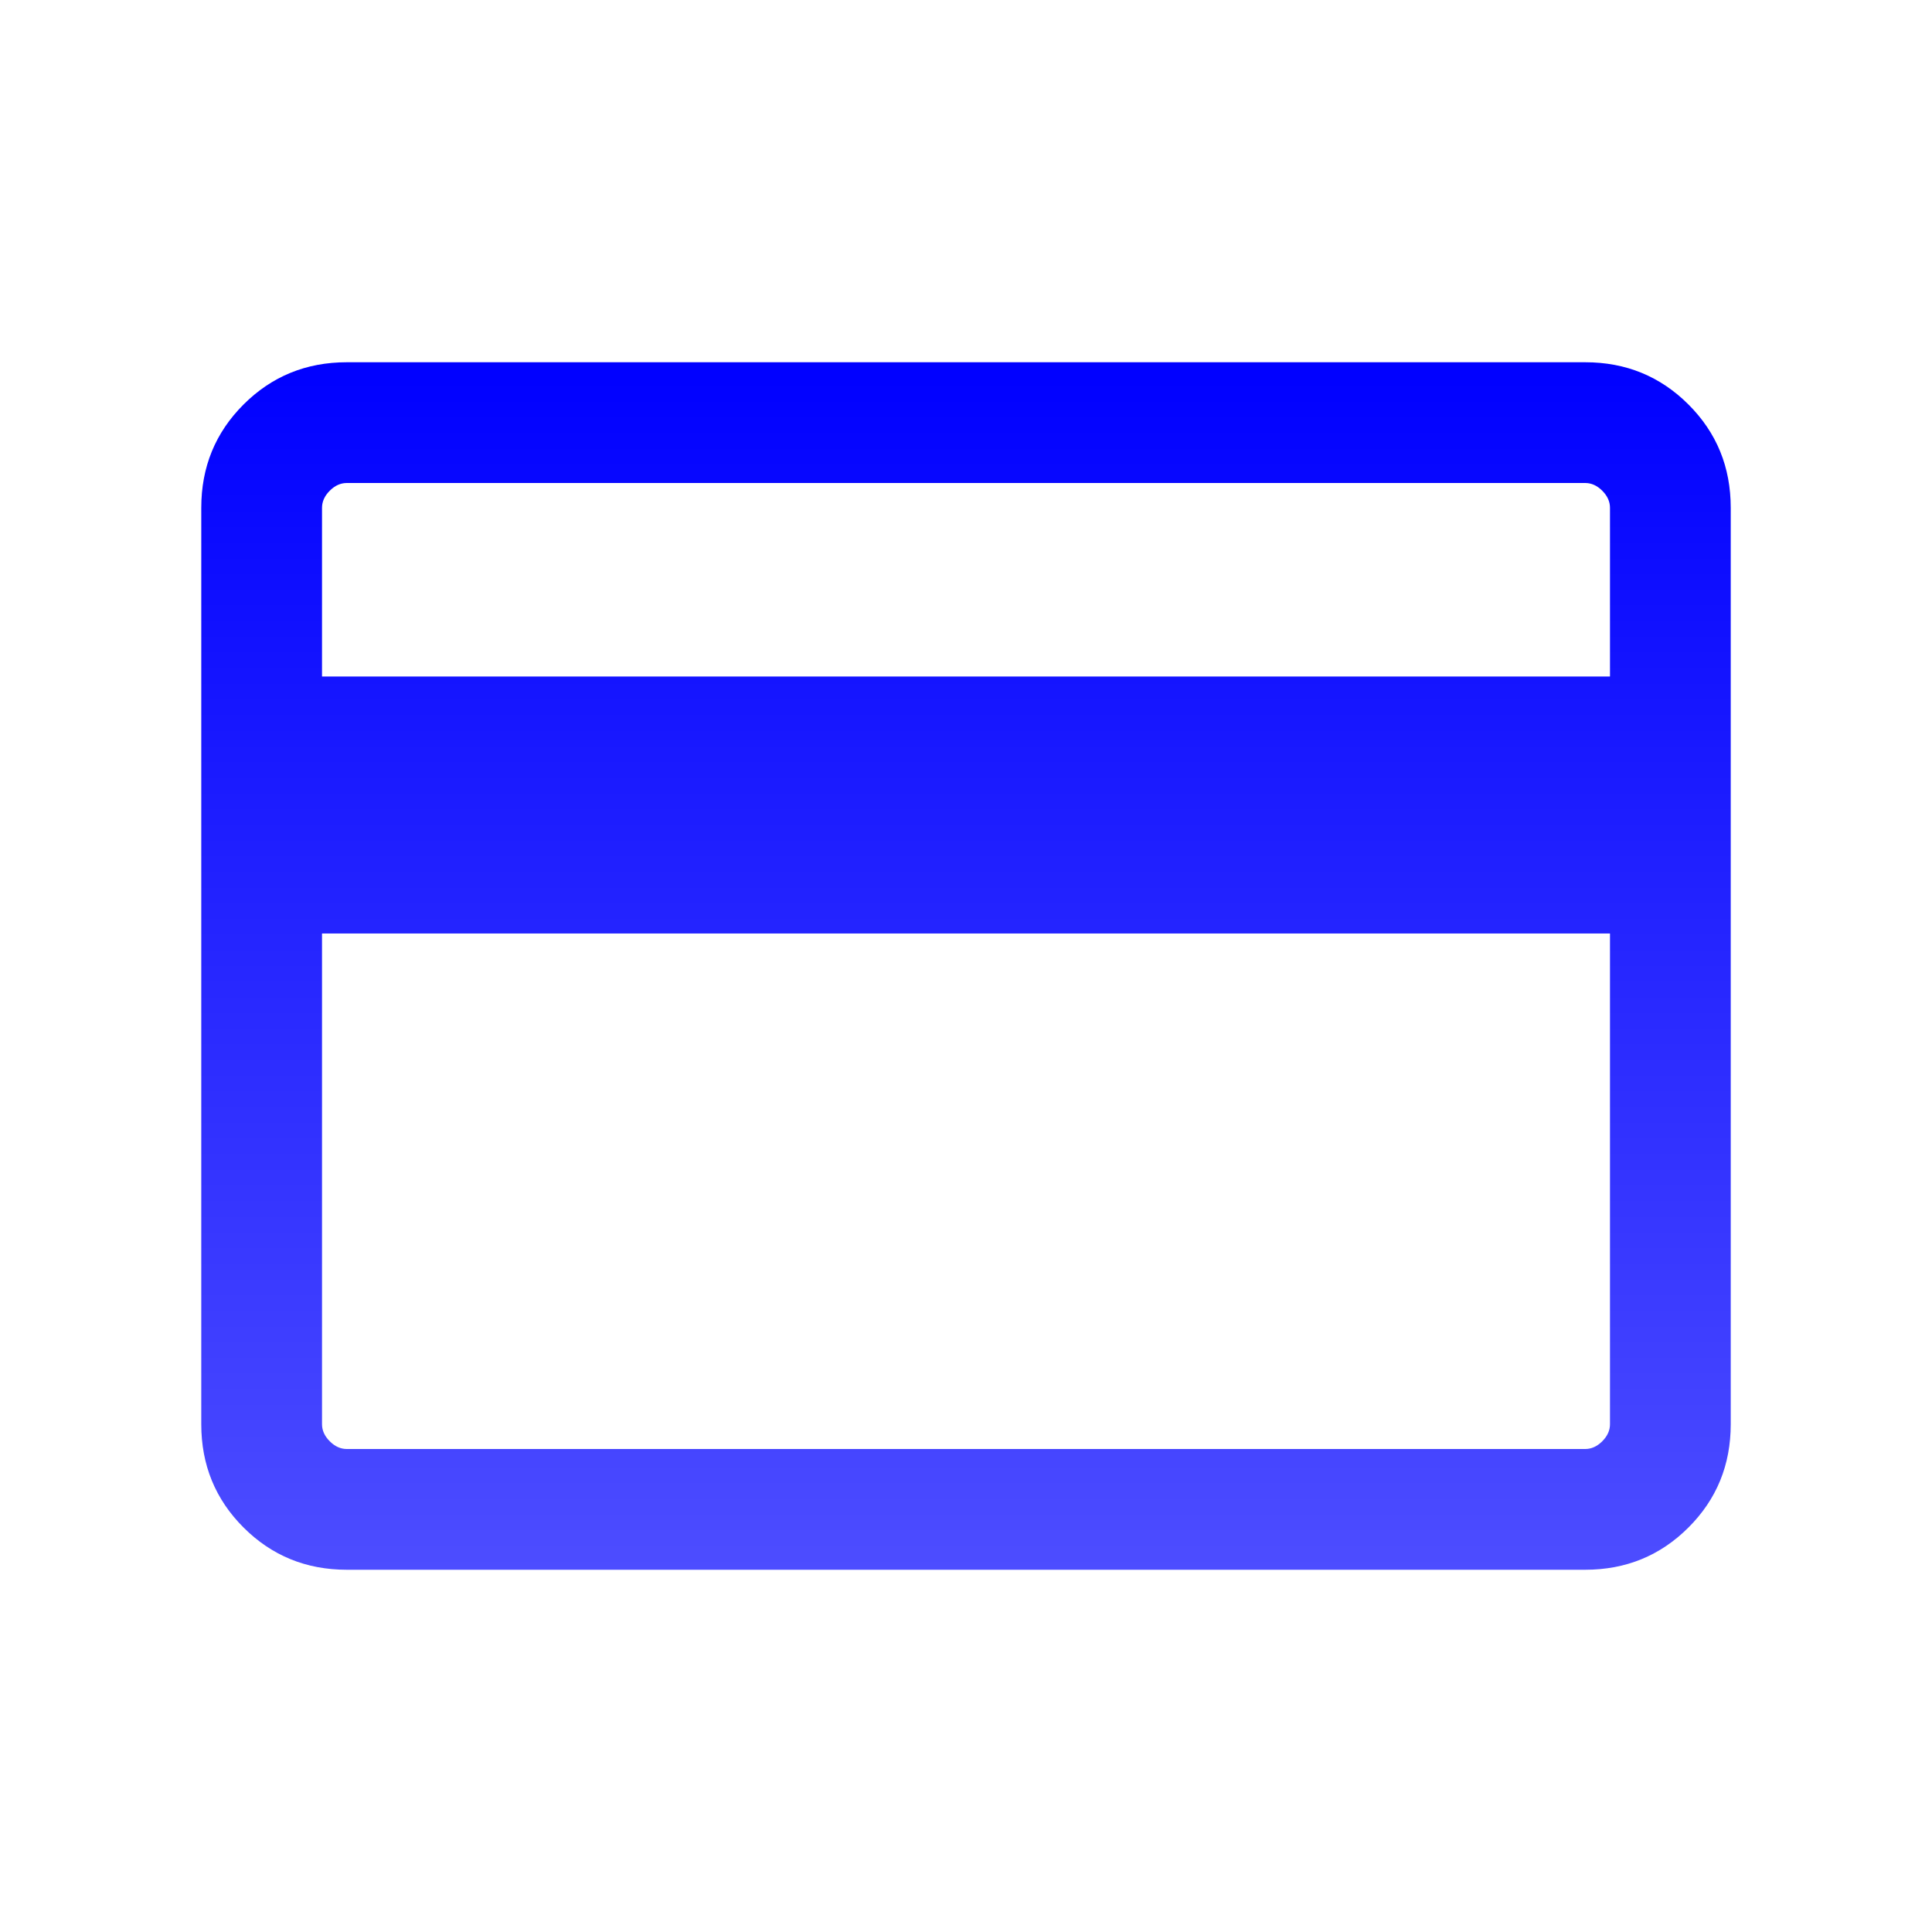<svg width="40" height="40" viewBox="0 0 40 40" fill="none" xmlns="http://www.w3.org/2000/svg">
<mask id="mask0_94_3376" style="mask-type:alpha" maskUnits="userSpaceOnUse" x="0" y="0" width="40" height="40">
<rect width="40" height="40" fill="#D9D9D9"/>
</mask>
<g mask="url(#mask0_94_3376)">
<path d="M35.833 10.513V29.487C35.833 30.329 35.542 31.042 34.958 31.625C34.375 32.208 33.662 32.5 32.82 32.5H7.18C6.338 32.5 5.625 32.208 5.042 31.625C4.458 31.042 4.167 30.329 4.167 29.487V10.513C4.167 9.671 4.458 8.958 5.042 8.375C5.625 7.792 6.338 7.5 7.18 7.5H32.82C33.662 7.5 34.375 7.792 34.958 8.375C35.542 8.958 35.833 9.671 35.833 10.513ZM6.667 14.006H33.333V10.513C33.333 10.385 33.28 10.267 33.173 10.16C33.066 10.053 32.949 10 32.82 10H7.18C7.051 10 6.934 10.053 6.827 10.16C6.72 10.267 6.667 10.385 6.667 10.513V14.006ZM6.667 19.327V29.487C6.667 29.615 6.72 29.733 6.827 29.84C6.934 29.947 7.051 30 7.18 30H32.82C32.949 30 33.066 29.947 33.173 29.84C33.28 29.733 33.333 29.615 33.333 29.487V19.327H6.667Z" fill="url(#paint0_linear_94_3376)"/>
</g>
<defs>
<linearGradient id="paint0_linear_94_3376" x1="20" y1="7.5" x2="20" y2="32.5" gradientUnits="userSpaceOnUse">
<stop stop-color="#0000FF"/>
<stop offset="1" stop-color="#4D4DFF"/>
</linearGradient>
</defs>
</svg>
